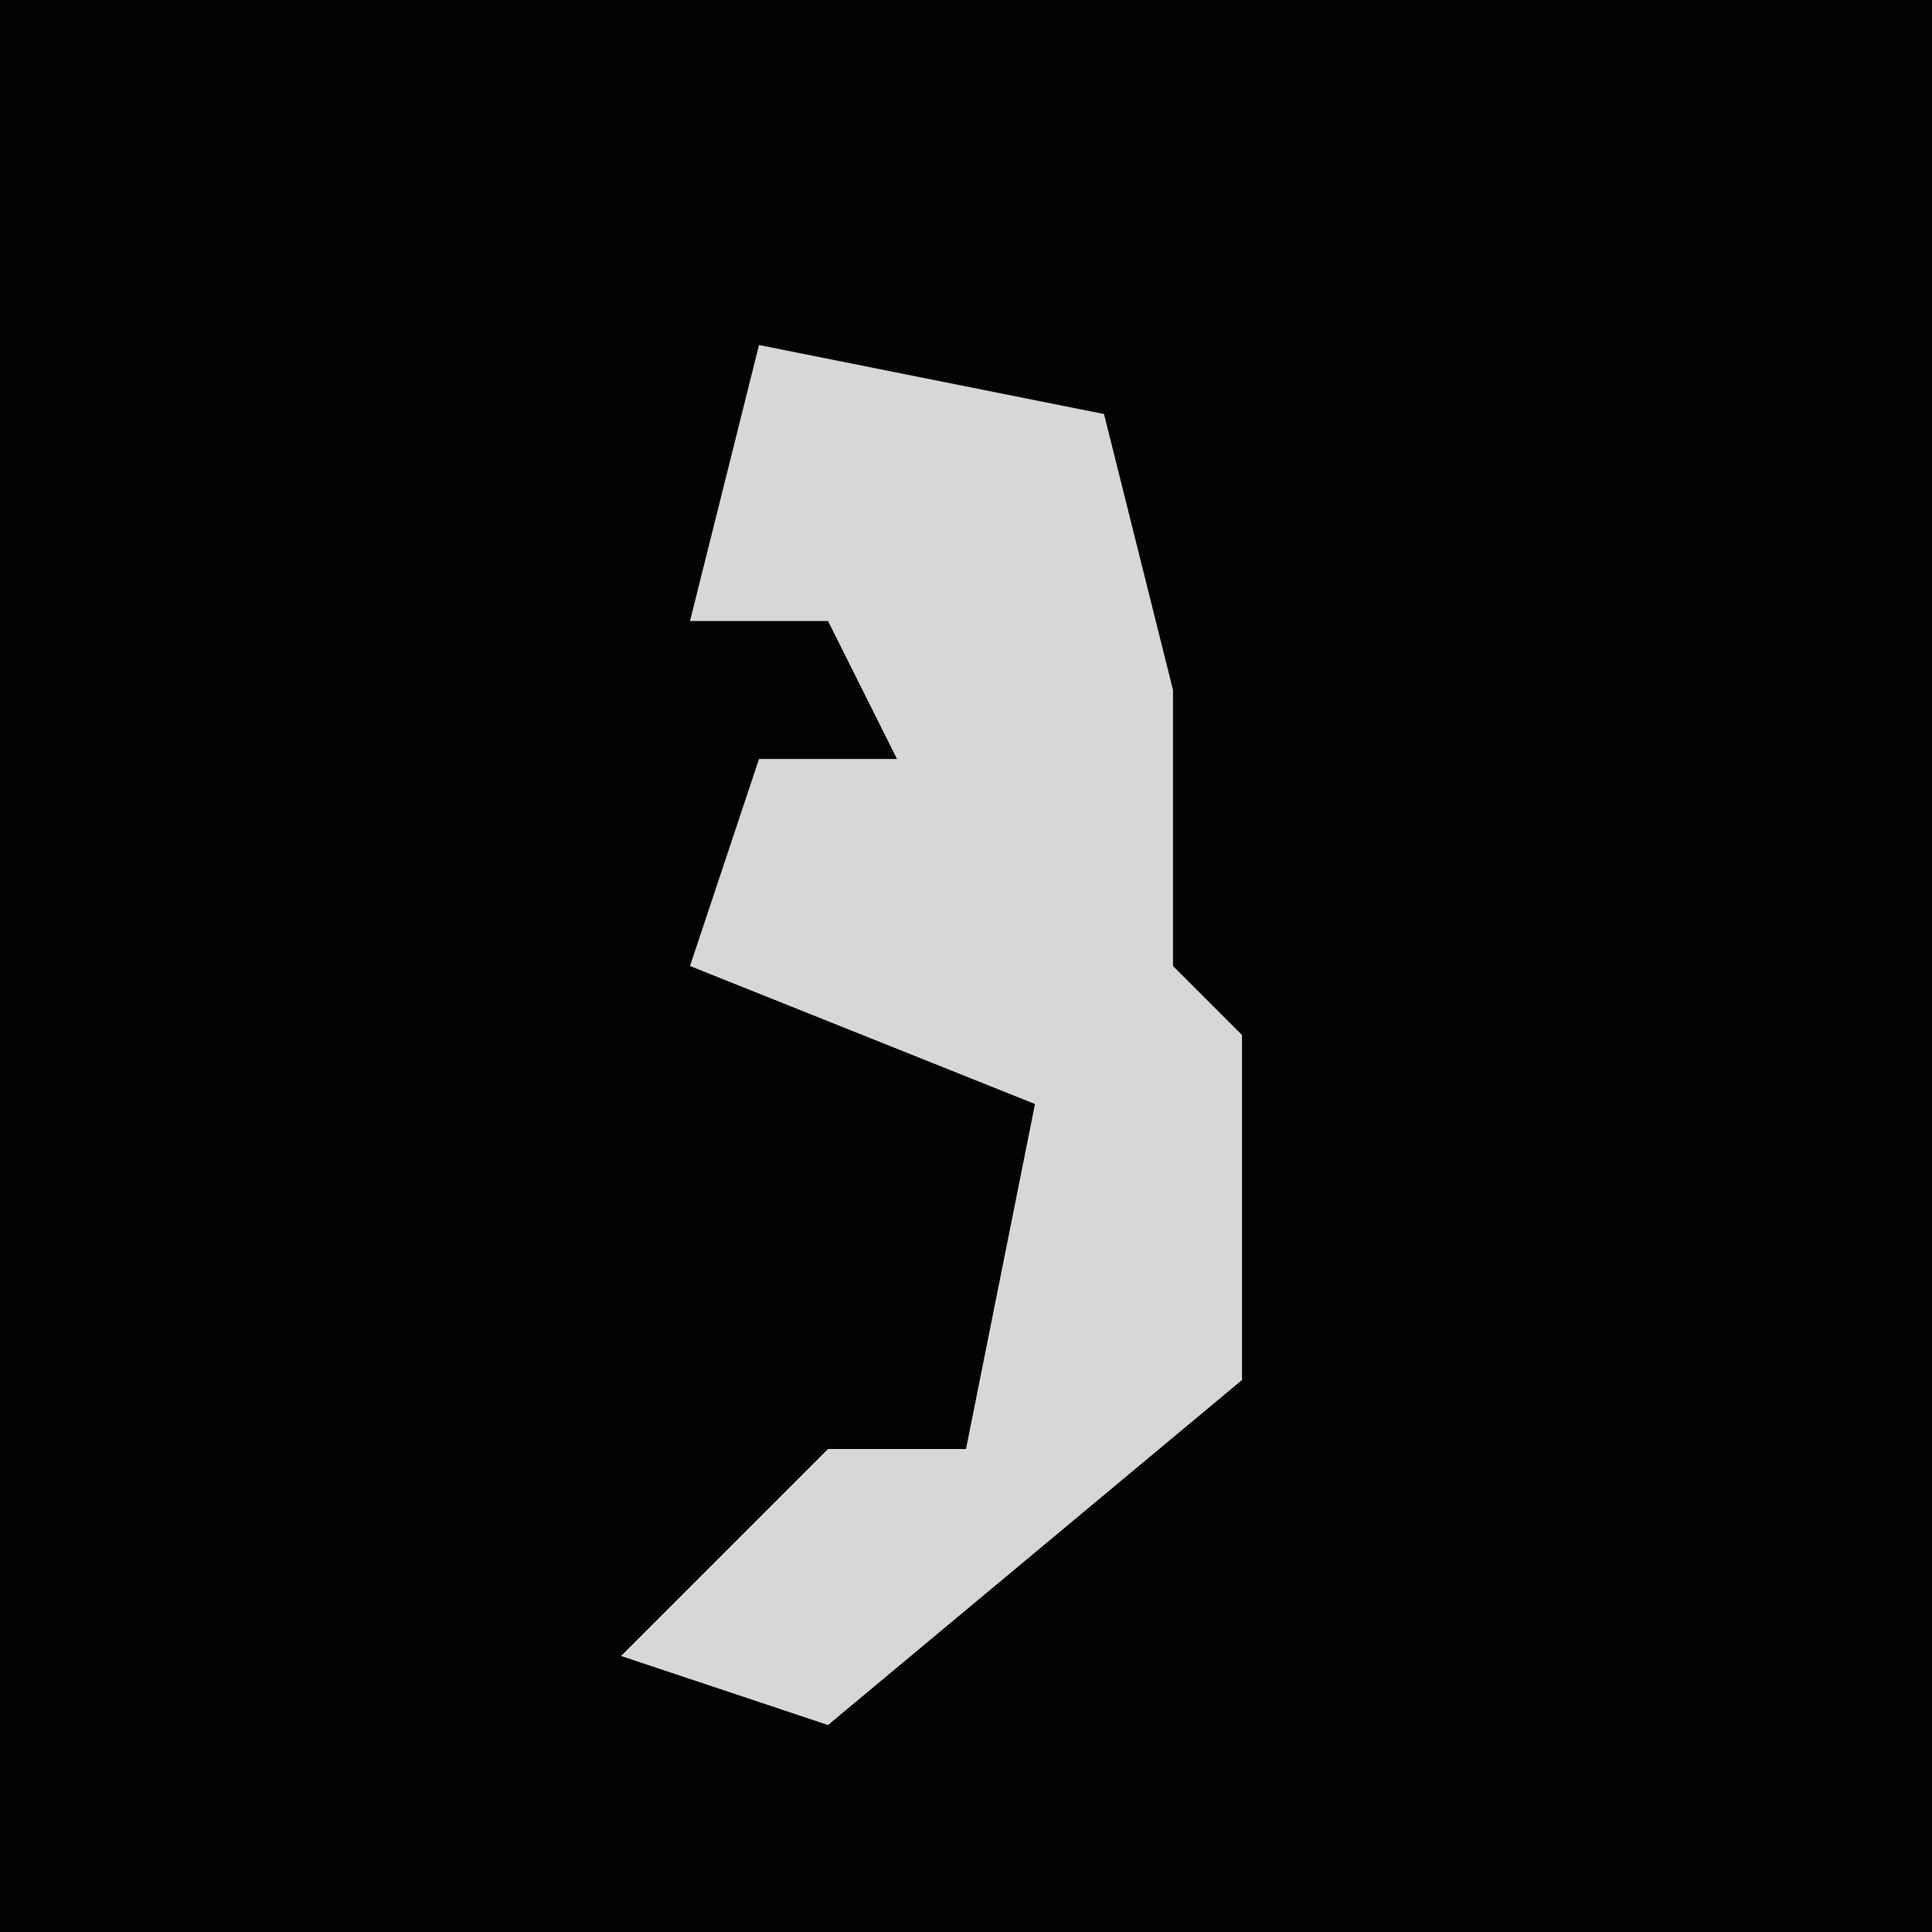 <?xml version="1.0" encoding="UTF-8"?>
<svg version="1.1" xmlns="http://www.w3.org/2000/svg" width="28" height="28">
<path d="M0,0 L28,0 L28,28 L0,28 Z " fill="#020202" transform="translate(0,0)"/>
<path d="M0,0 L5,1 L6,5 L6,9 L7,10 L7,15 L1,20 L-2,19 L1,16 L3,16 L4,11 L-1,9 L0,6 L2,6 L1,4 L-1,4 Z " fill="#D7D7D7" transform="translate(11,5)"/>
</svg>
